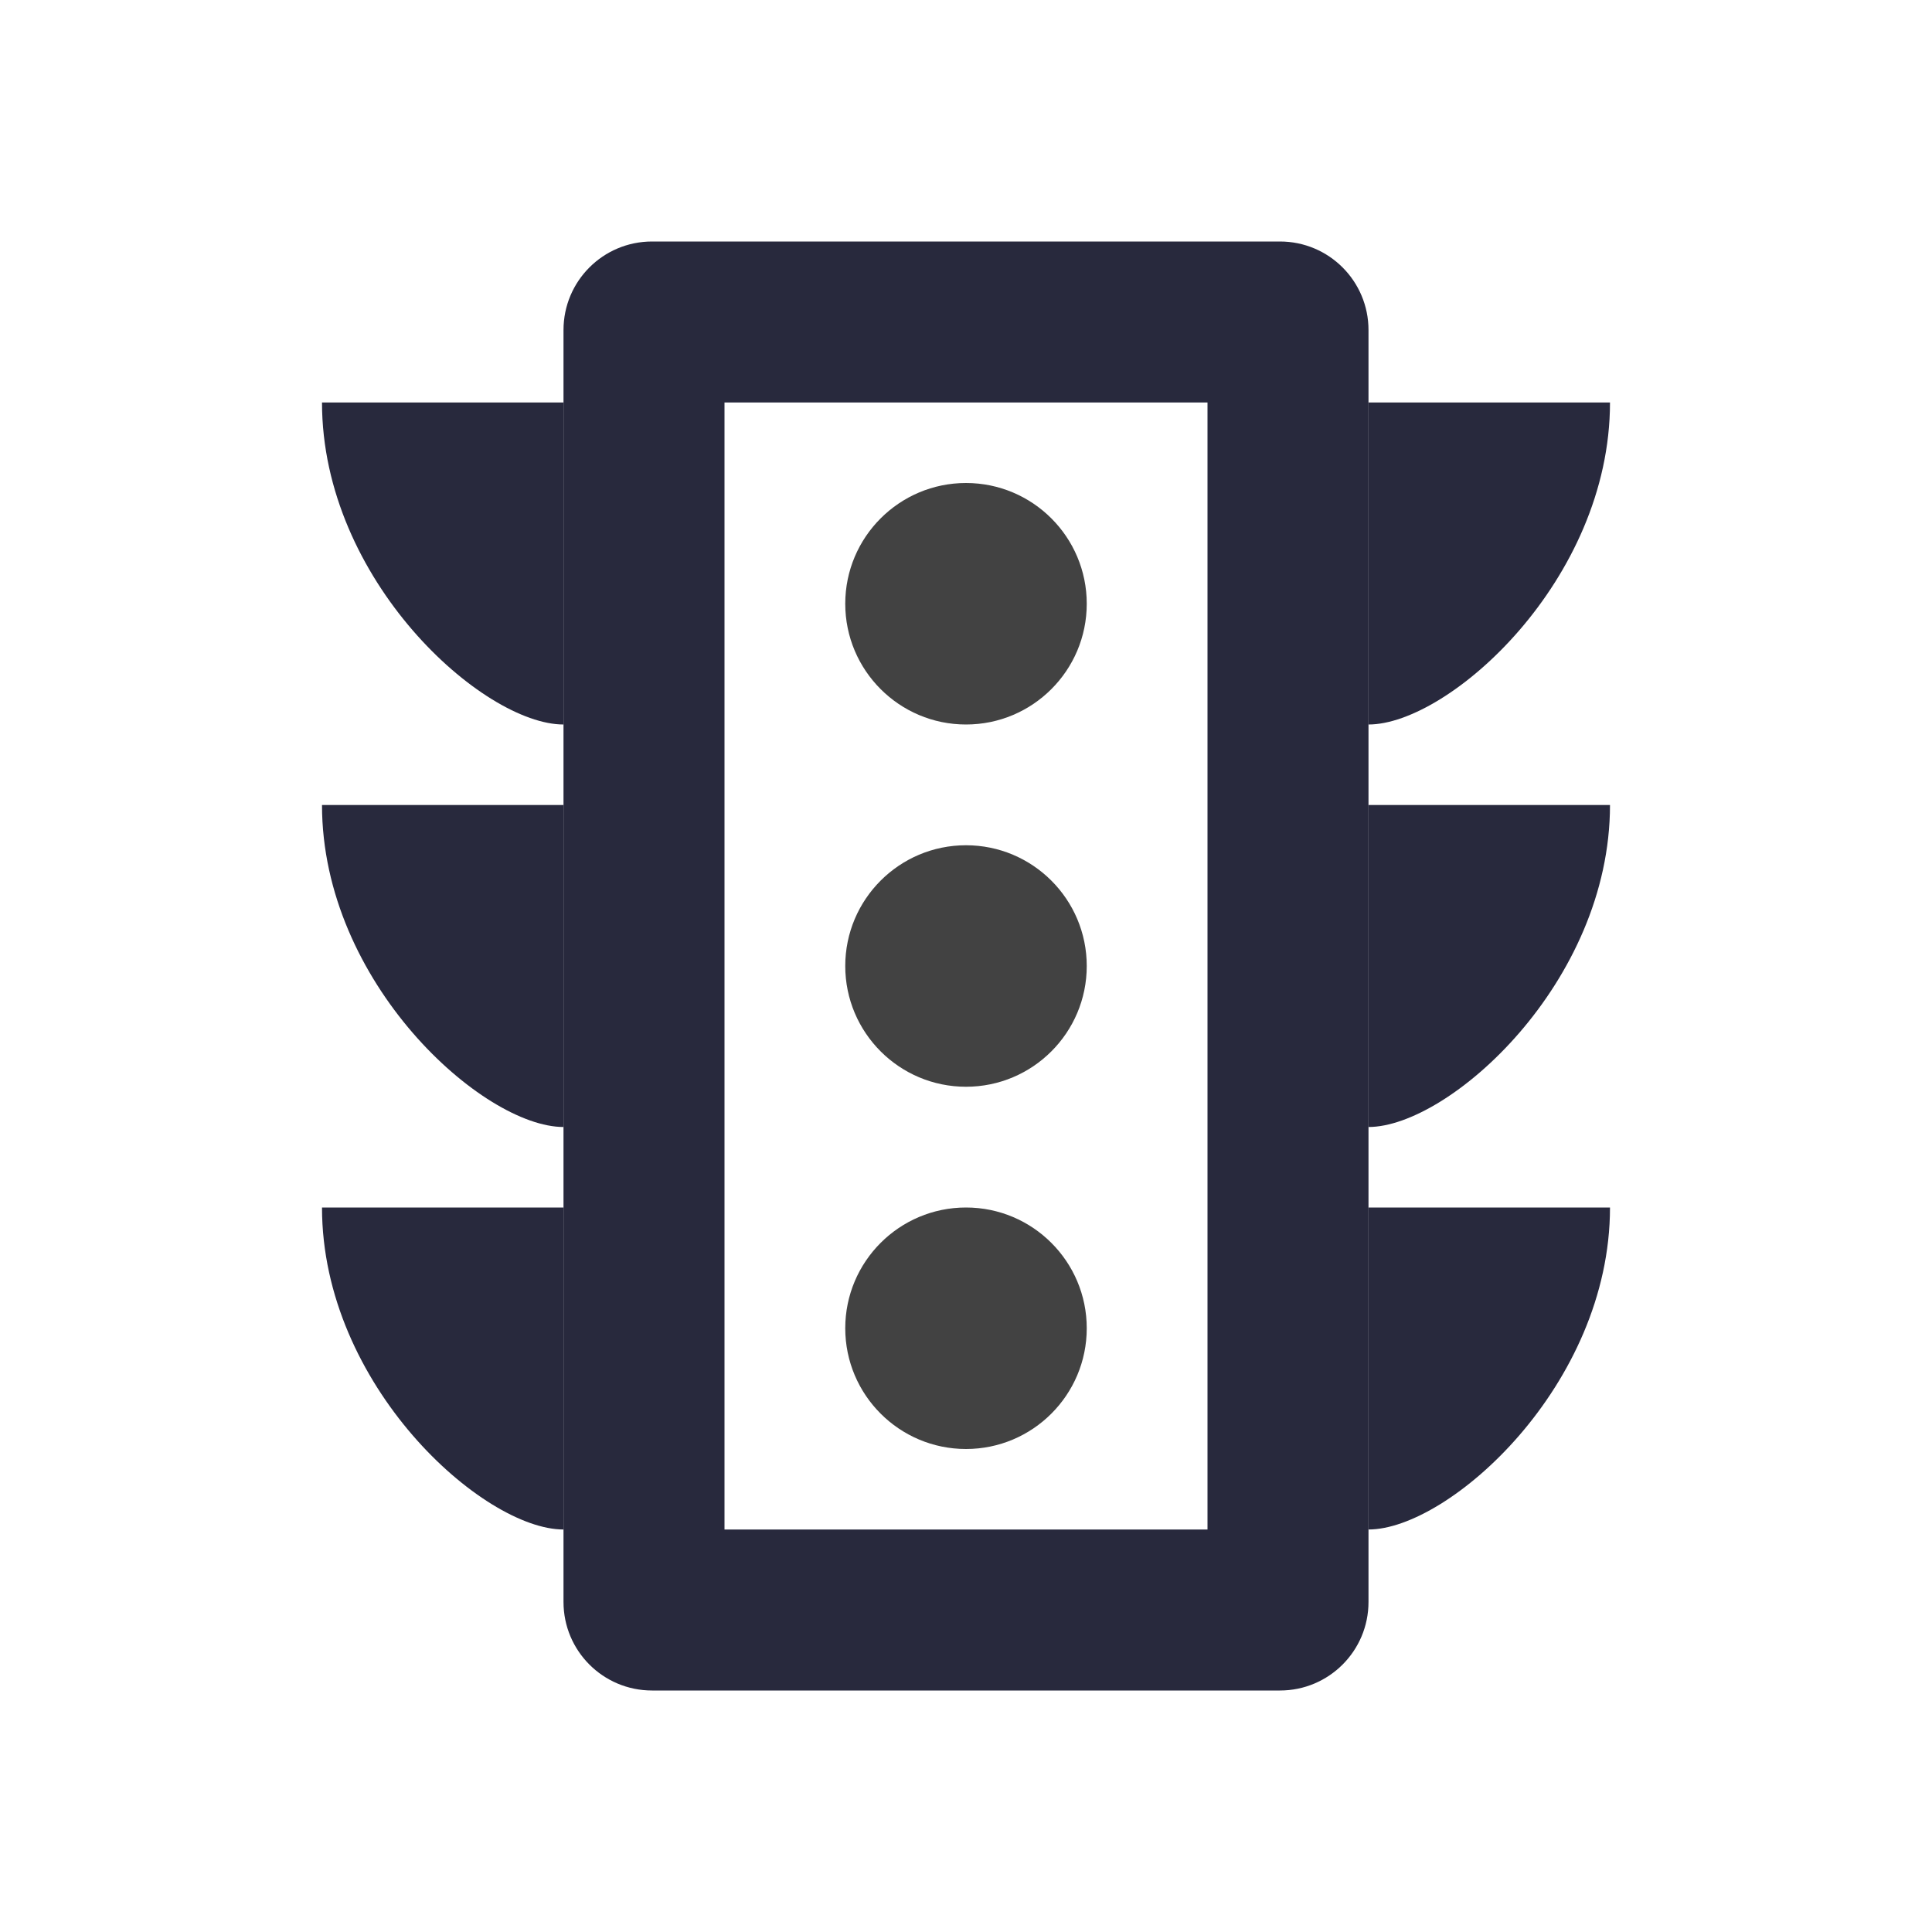 <svg width="24" height="24" viewBox="0 0 24 24" fill="none" xmlns="http://www.w3.org/2000/svg">
<path d="M8.1 5H15.9V3H8.1V5ZM15 4.1V19.9H17V4.1H15ZM15.9 19H8.1V21H15.9V19ZM9 19.9V4.1H7V19.9H9ZM8.1 19C8.597 19 9 19.403 9 19.9H7C7 20.508 7.492 21 8.1 21V19ZM15 19.9C15 19.403 15.403 19 15.9 19V21C16.508 21 17 20.508 17 19.9H15ZM15.9 5C15.403 5 15 4.597 15 4.1H17C17 3.492 16.508 3 15.9 3V5ZM8.1 3C7.492 3 7 3.492 7 4.1H9C9 4.597 8.597 5 8.1 5V3Z" fill="#28293D"/>
<path d="M13.5 7.5C13.5 8.328 12.828 9 12 9C11.172 9 10.5 8.328 10.5 7.5C10.5 6.672 11.172 6 12 6C12.828 6 13.5 6.672 13.5 7.5Z" fill="#424242"/>
<path d="M20 5C20 7.209 18 9 17 9V5H20Z" fill="#28293D"/>
<path d="M4 10C4 12.209 6 14 7 14V10H4Z" fill="#28293D"/>
<path d="M20 10C20 12.209 18 14 17 14V10H20Z" fill="#28293D"/>
<path d="M4 15C4 17.209 6 19 7 19V15H4Z" fill="#28293D"/>
<path d="M20 15C20 17.209 18 19 17 19V15H20Z" fill="#28293D"/>
<path d="M13.5 12C13.5 12.828 12.828 13.5 12 13.5C11.172 13.5 10.5 12.828 10.5 12C10.5 11.172 11.172 10.5 12 10.5C12.828 10.5 13.5 11.172 13.5 12Z" fill="#424242"/>
<path d="M13.5 16.5C13.5 17.328 12.828 18 12 18C11.172 18 10.5 17.328 10.5 16.5C10.5 15.672 11.172 15 12 15C12.828 15 13.5 15.672 13.5 16.5Z" fill="#424242"/>
<path d="M4 5C4 7.209 6 9 7 9V5H4Z" fill="#28293D"/>
</svg>
